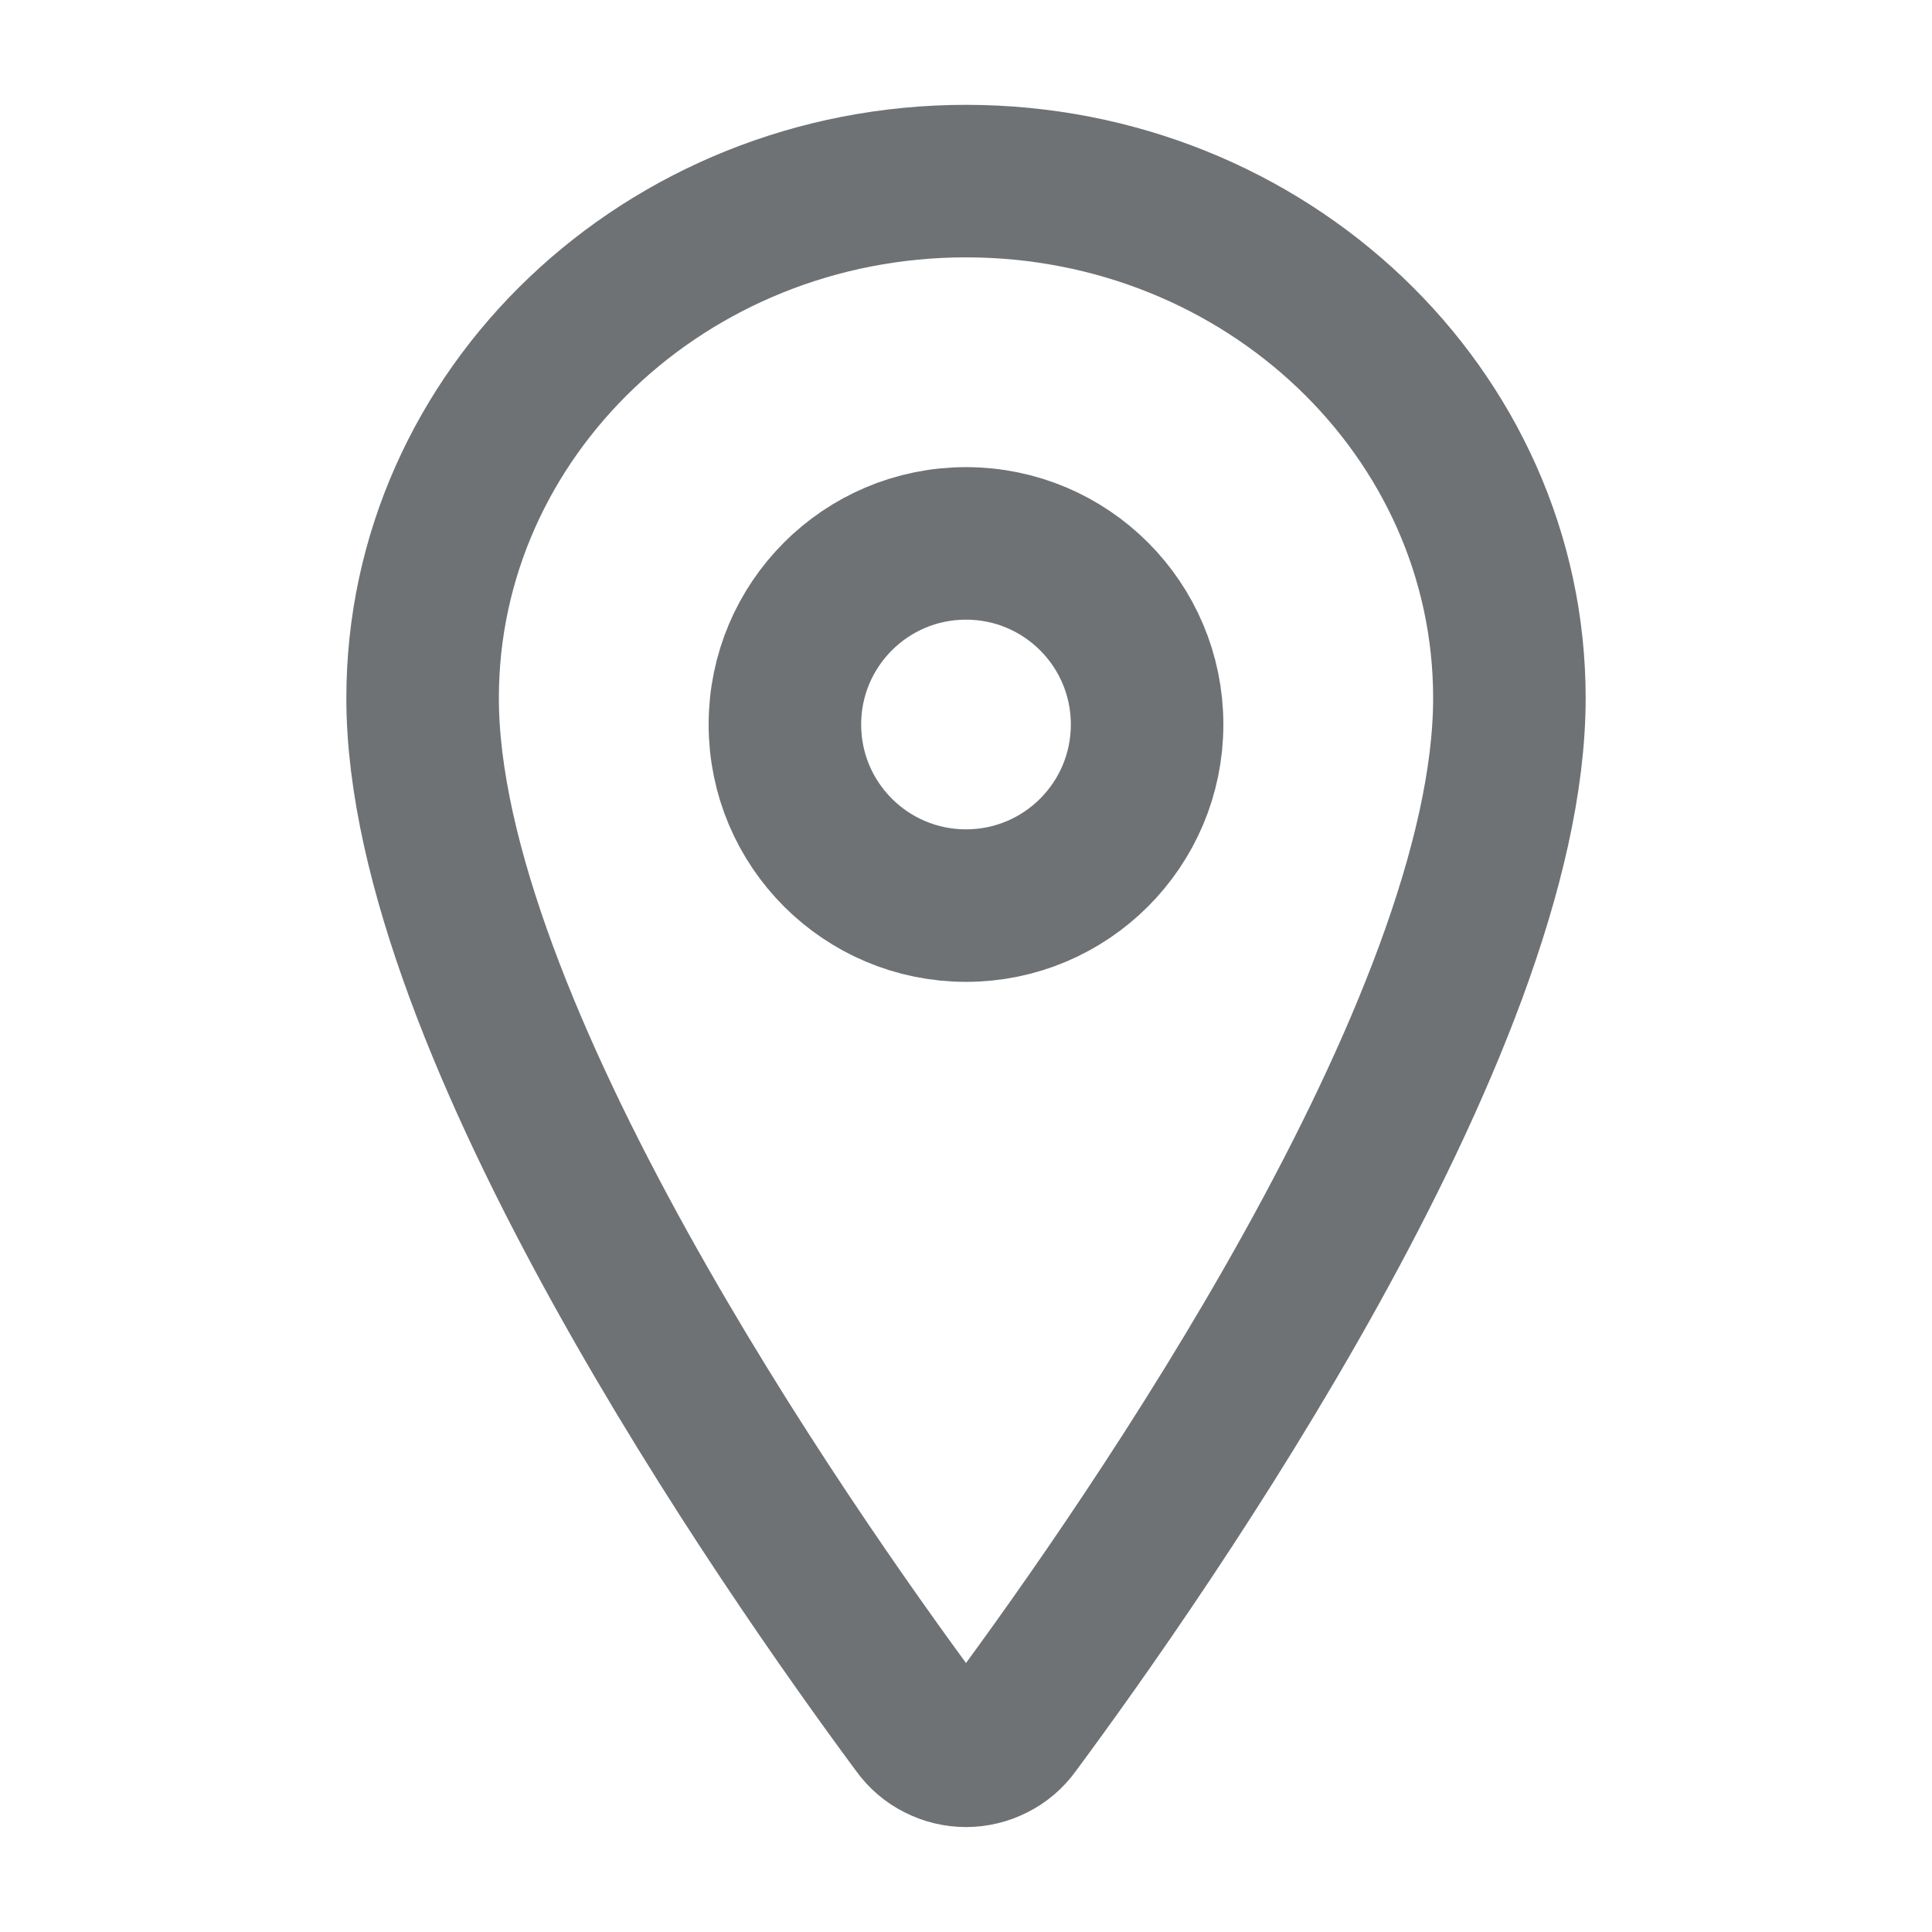 <svg width="19" height="19" viewBox="0 0 19 19" fill="none" xmlns="http://www.w3.org/2000/svg">
<path d="M9.5 1.781C6.55 1.781 4.156 4.059 4.156 6.865C4.156 10.094 7.719 15.21 9.027 16.977C9.081 17.052 9.152 17.113 9.235 17.154C9.317 17.196 9.408 17.218 9.5 17.218C9.592 17.218 9.683 17.196 9.765 17.154C9.848 17.113 9.919 17.052 9.973 16.977C11.281 15.211 14.844 10.096 14.844 6.865C14.844 4.059 12.45 1.781 9.5 1.781Z" stroke="#6F7274" stroke-width="1.5" stroke-linecap="round" stroke-linejoin="round"/>
<path d="M9.5 8.906C10.484 8.906 11.281 8.109 11.281 7.125C11.281 6.141 10.484 5.344 9.5 5.344C8.516 5.344 7.719 6.141 7.719 7.125C7.719 8.109 8.516 8.906 9.5 8.906Z" stroke="#6F7274" stroke-width="1.5" stroke-linecap="round" stroke-linejoin="round"/>
</svg>

